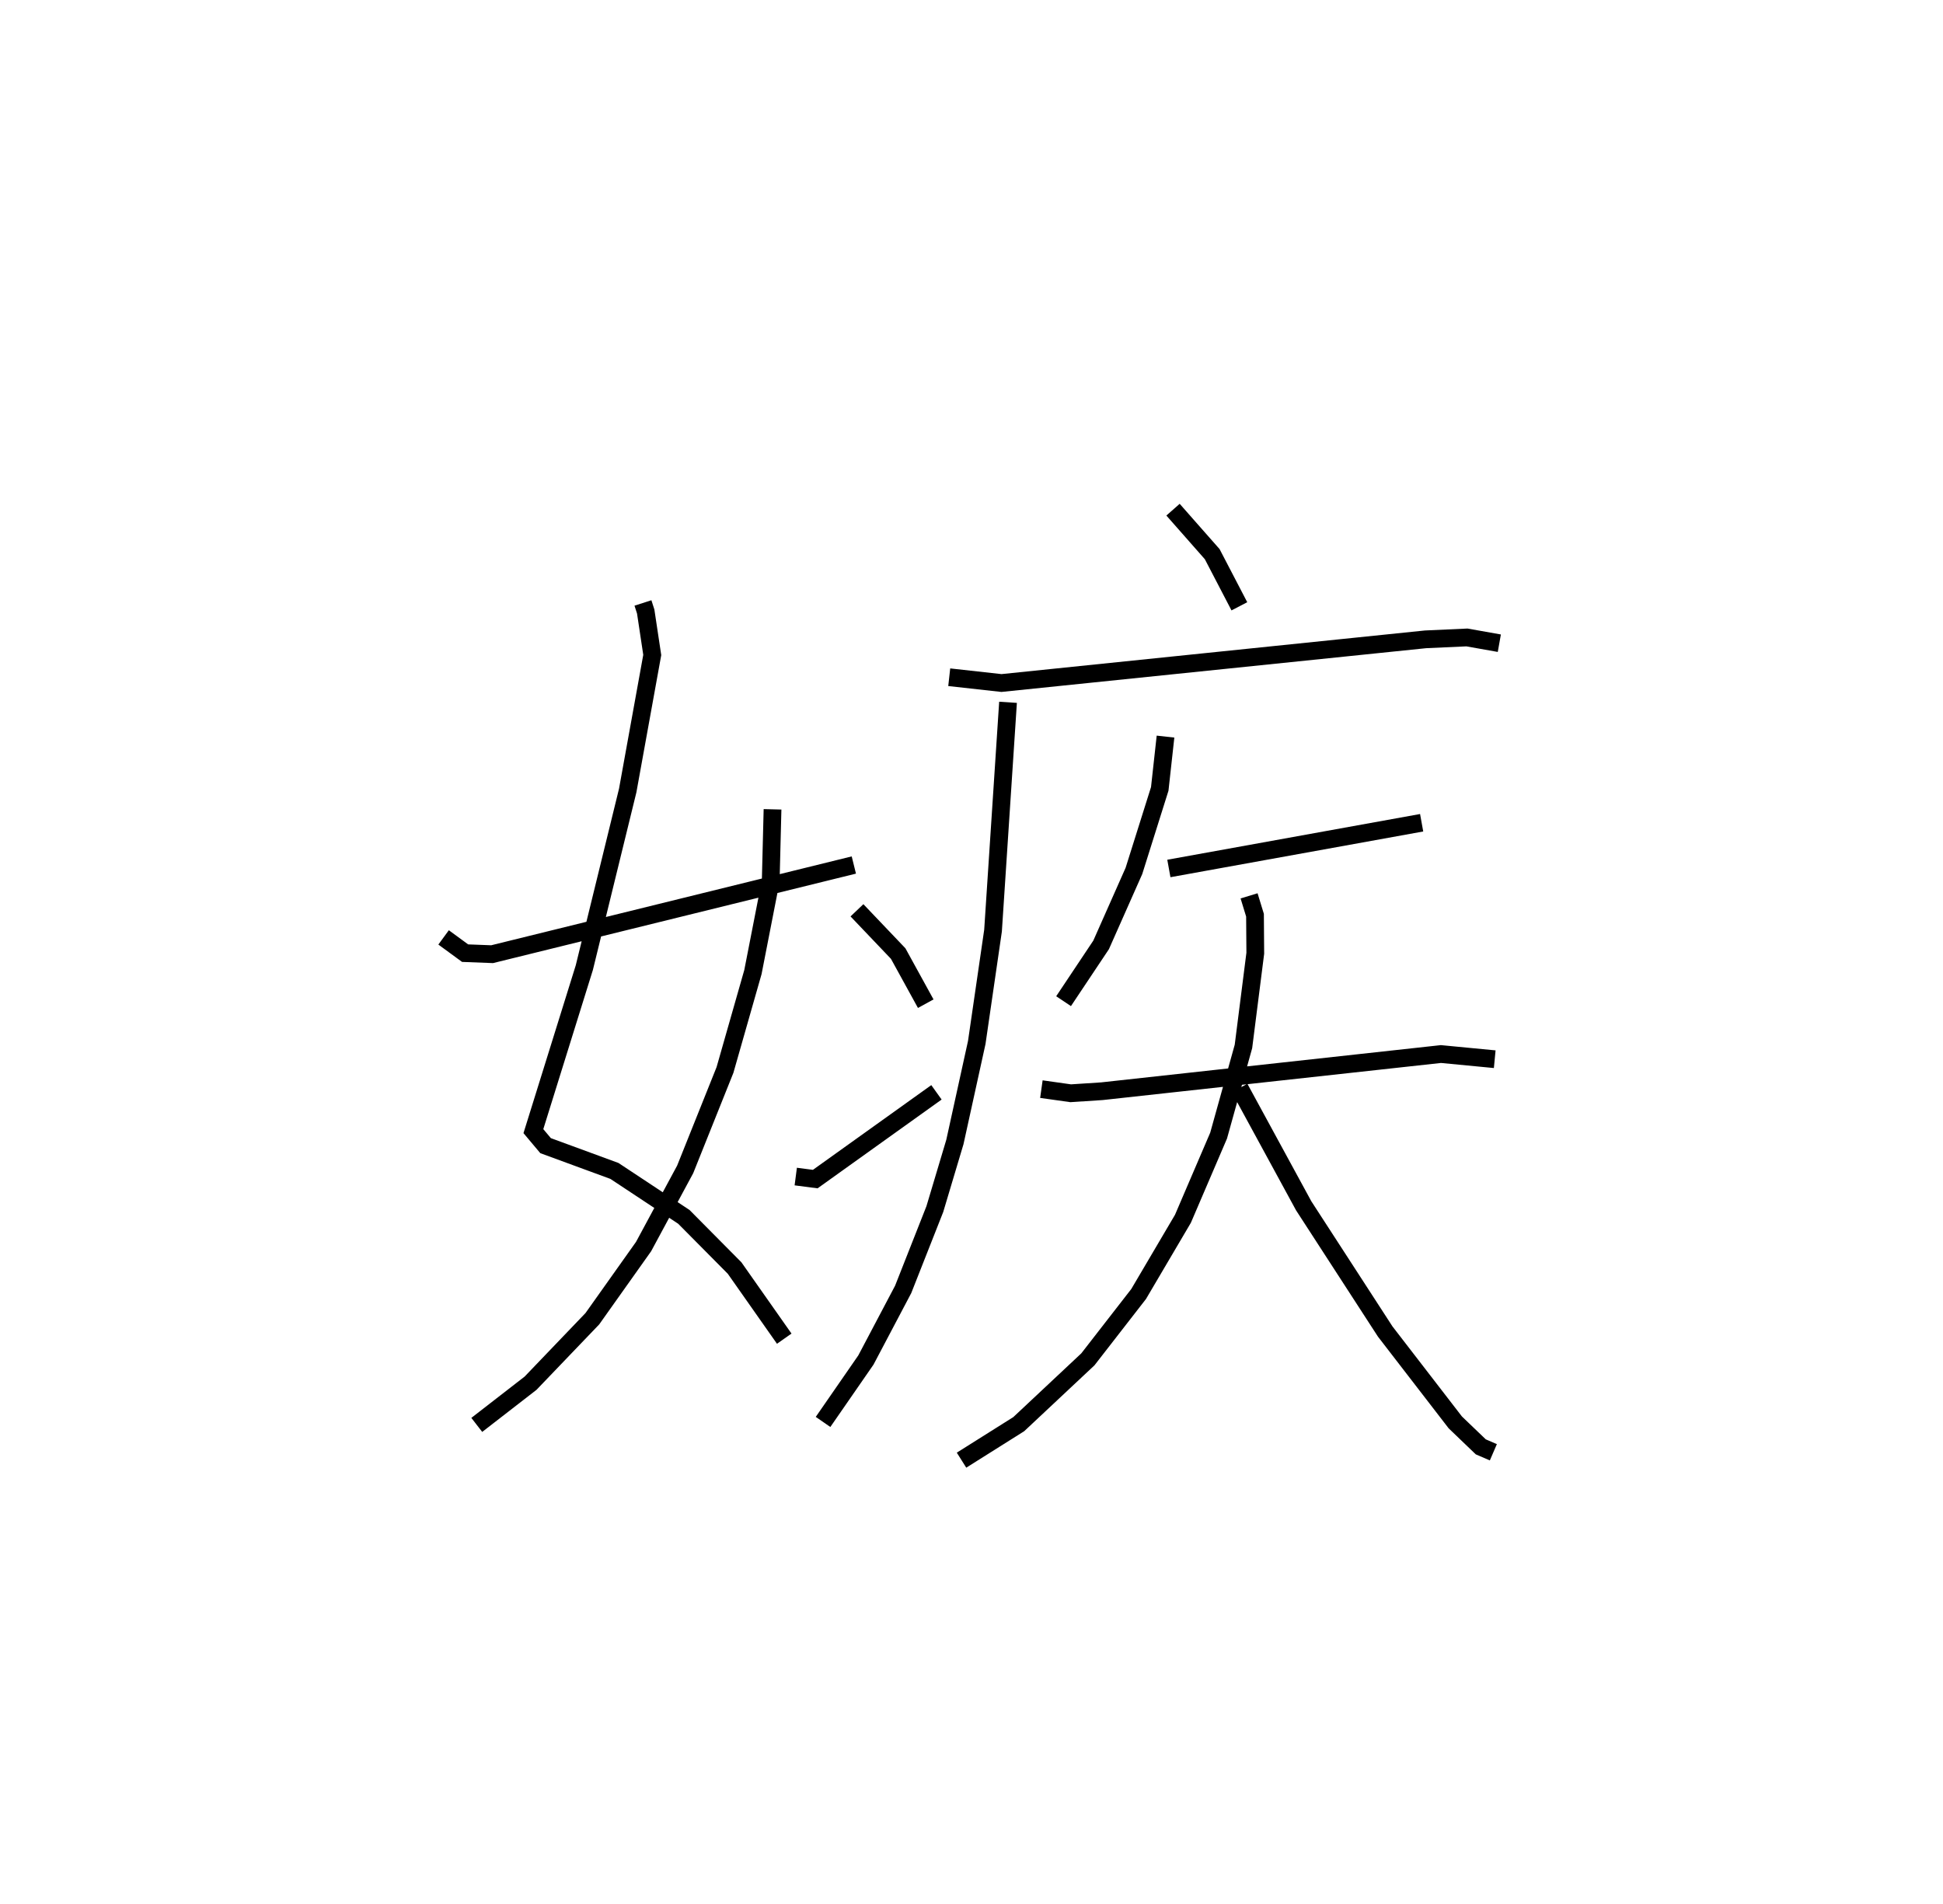 <?xml version="1.0" encoding="utf-8" ?>
<svg baseProfile="full" height="107.291" version="1.1" width="109.493" xmlns="http://www.w3.org/2000/svg" xmlns:ev="http://www.w3.org/2001/xml-events" xmlns:xlink="http://www.w3.org/1999/xlink"><defs /><rect fill="white" height="107.291" width="109.493" x="0" y="0" /><path d="M25,25 m0.0,0.0 m11.232,8.981 l0.155,0.482 0.369,2.449 l-1.383,7.639 -2.445,9.982 l-2.87,9.214 0.687,0.818 l3.88,1.425 3.913,2.589 l2.859,2.884 2.797,3.98 m-0.66,-29.832 l-0.102,4.039 -1.003,5.134 l-1.574,5.516 -2.244,5.604 l-2.344,4.349 -2.887,4.067 l-3.481,3.633 -3.031,2.35 m-1.87,-27.474 l1.212,0.888 1.522,0.058 l20.384,-5.025 m17.987,-20.026 l2.208,2.506 1.531,2.94 m-16.35,3.997 l2.944,0.326 23.898,-2.462 l2.333,-0.106 1.824,0.324 m-27.686,3.331 l-0.845,12.867 -0.917,6.303 l-1.232,5.608 -1.131,3.783 l-1.784,4.525 -2.1,3.98 l-2.415,3.49 m1.911,-28.834 l2.323,2.438 1.553,2.825 m-7.325,9.742 l1.099,0.143 6.83,-4.889 m12.908,-20.048 l-0.325,2.947 -1.455,4.623 l-1.849,4.169 -2.116,3.172 m5.934,-7.479 l14.245,-2.577 m-21.429,15.012 l1.651,0.233 1.762,-0.115 l19.103,-2.095 3.031,0.291 m-13.843,-9.206 l0.334,1.091 0.016,2.143 l-0.667,5.253 -1.4,5.025 l-2.01,4.687 -2.497,4.24 l-2.86,3.682 -3.896,3.653 l-3.224,2.029 m15.67,-20.972 l3.611,6.635 4.594,7.086 l3.95,5.122 1.436,1.378 l0.709,0.306 " fill="none" stroke="black" stroke-width="1" /></svg>